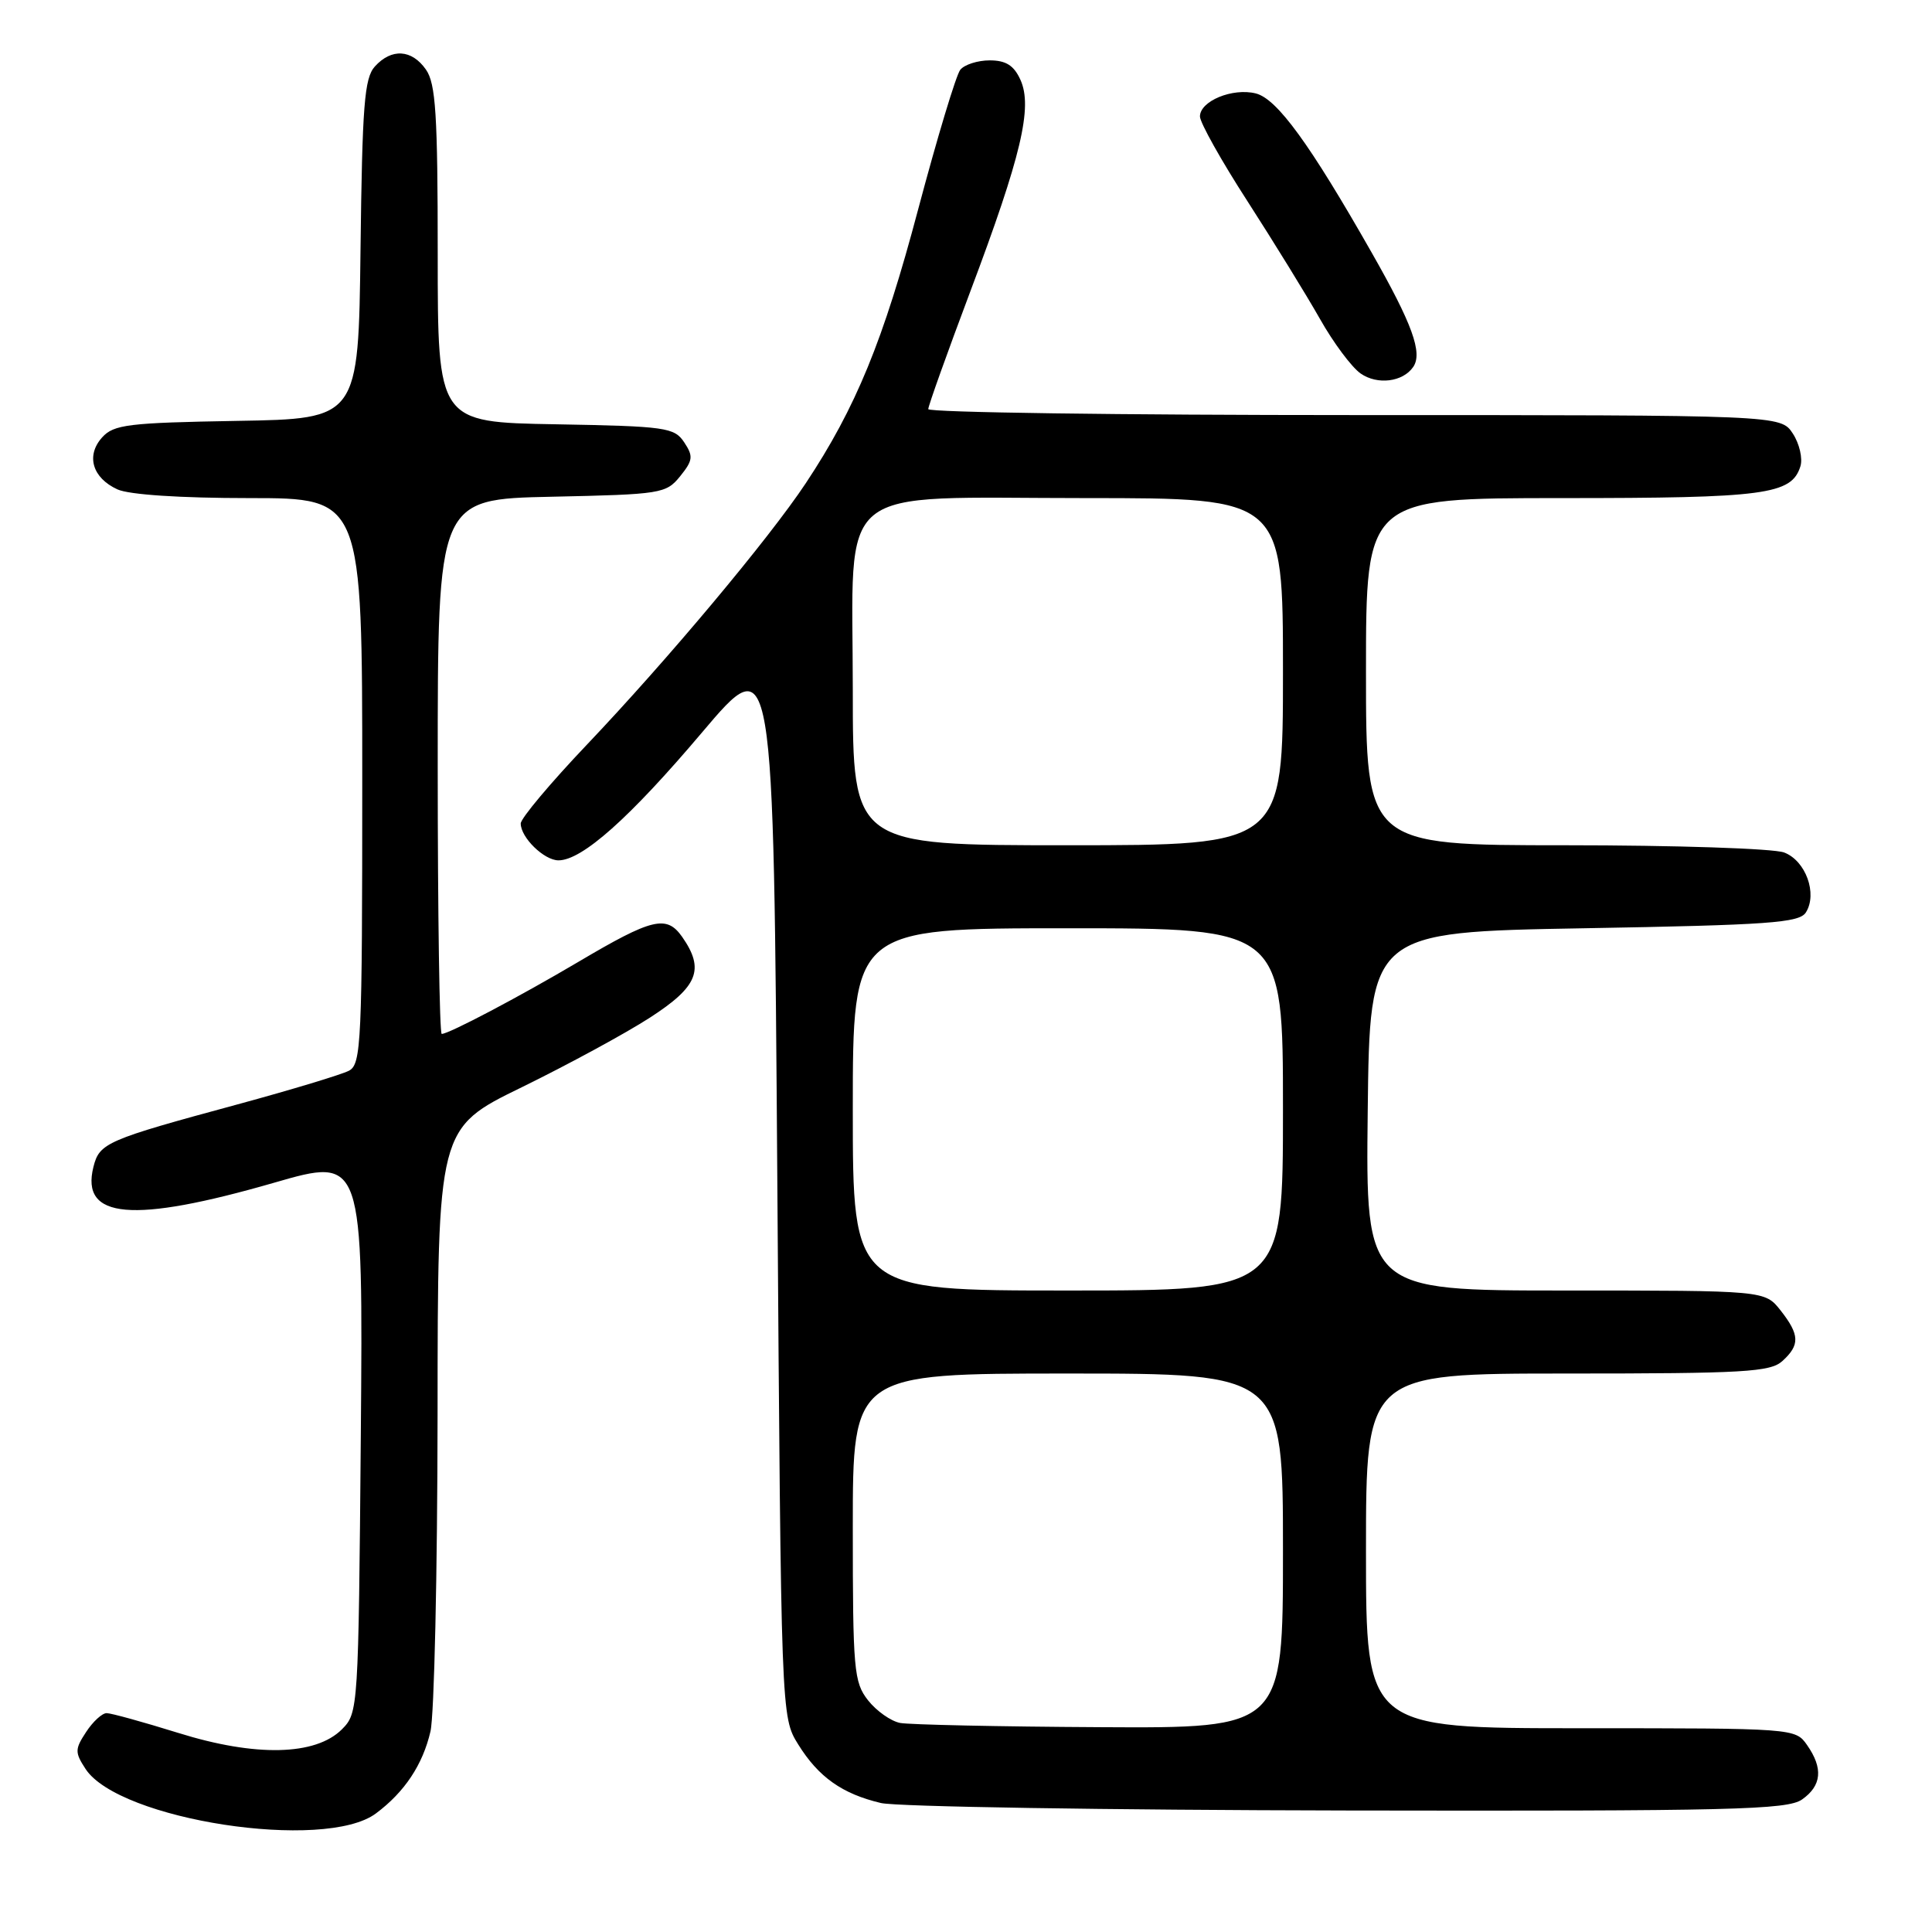 <?xml version="1.0" encoding="UTF-8" standalone="no"?>
<!DOCTYPE svg PUBLIC "-//W3C//DTD SVG 1.1//EN" "http://www.w3.org/Graphics/SVG/1.1/DTD/svg11.dtd" >
<svg xmlns="http://www.w3.org/2000/svg" xmlns:xlink="http://www.w3.org/1999/xlink" version="1.1" viewBox="0 0 256 256">
 <g >
 <path fill="currentColor"
d=" M 49.81 240.29 C 53.61 237.46 56.02 233.83 57.04 229.42 C 57.54 227.27 57.96 208.40 57.98 187.50 C 58.00 149.50 58.00 149.50 69.13 144.07 C 75.24 141.08 82.89 136.93 86.12 134.84 C 92.50 130.72 93.40 128.45 90.39 124.14 C 88.32 121.20 86.44 121.65 76.59 127.48 C 68.79 132.09 59.48 137.00 58.53 137.00 C 58.24 137.00 58.00 121.06 58.00 101.57 C 58.00 66.14 58.00 66.14 73.09 65.82 C 87.62 65.51 88.25 65.41 90.12 63.11 C 91.82 61.00 91.89 60.46 90.66 58.61 C 89.35 56.64 88.25 56.48 73.63 56.22 C 58.00 55.95 58.00 55.95 58.00 33.70 C 58.00 15.18 57.74 11.07 56.44 9.22 C 54.56 6.53 51.88 6.37 49.67 8.81 C 48.28 10.35 48.00 13.94 47.77 33.06 C 47.50 55.50 47.50 55.50 31.38 55.77 C 17.01 56.02 15.08 56.25 13.54 57.95 C 11.36 60.36 12.23 63.33 15.57 64.85 C 17.11 65.55 23.89 66.00 33.05 66.00 C 48.00 66.00 48.00 66.00 48.00 103.46 C 48.00 138.16 47.87 141.00 46.25 141.87 C 45.28 142.38 38.64 144.39 31.50 146.33 C 14.08 151.05 13.18 151.44 12.38 154.62 C 10.65 161.53 17.55 162.13 36.31 156.72 C 48.11 153.31 48.11 153.31 47.81 190.13 C 47.50 226.48 47.47 226.97 45.31 229.14 C 41.81 232.64 33.86 232.82 23.62 229.62 C 18.99 228.18 14.72 227.00 14.13 227.00 C 13.53 227.00 12.31 228.12 11.41 229.50 C 9.91 231.78 9.91 232.21 11.34 234.40 C 15.78 241.17 43.04 245.35 49.81 240.29 Z  M 238.78 238.44 C 241.39 236.61 241.60 234.30 239.44 231.22 C 237.90 229.01 237.70 229.00 209.44 229.00 C 181.00 229.00 181.00 229.00 181.00 205.50 C 181.00 182.00 181.00 182.00 207.67 182.00 C 231.09 182.00 234.57 181.80 236.17 180.35 C 238.52 178.22 238.48 176.87 235.93 173.63 C 233.85 171.00 233.85 171.00 207.41 171.00 C 180.96 171.00 180.96 171.00 181.23 147.25 C 181.50 123.50 181.50 123.50 209.89 123.00 C 234.44 122.57 238.42 122.28 239.29 120.90 C 240.85 118.42 239.27 114.05 236.41 112.96 C 235.01 112.43 221.99 112.00 207.43 112.00 C 181.00 112.00 181.00 112.00 181.00 89.00 C 181.00 66.00 181.00 66.00 206.95 66.00 C 233.91 66.00 237.38 65.54 238.56 61.80 C 238.89 60.76 238.44 58.80 237.56 57.45 C 235.95 55.00 235.95 55.00 179.48 55.00 C 148.41 55.00 123.00 54.65 123.00 54.21 C 123.00 53.78 125.51 46.76 128.57 38.62 C 135.33 20.67 136.86 14.19 135.21 10.57 C 134.35 8.67 133.29 8.00 131.14 8.00 C 129.55 8.00 127.79 8.56 127.24 9.25 C 126.69 9.94 124.18 18.26 121.66 27.74 C 117.04 45.17 113.41 54.02 106.77 64.03 C 101.87 71.41 88.48 87.40 77.75 98.69 C 72.94 103.75 69.00 108.44 69.00 109.12 C 69.00 110.98 72.10 114.00 74.00 114.00 C 77.13 114.00 83.43 108.39 93.00 97.08 C 102.50 85.85 102.50 85.85 103.00 156.68 C 103.50 227.50 103.50 227.50 105.77 231.15 C 108.46 235.48 111.61 237.70 116.73 238.91 C 118.81 239.40 146.61 239.84 178.53 239.90 C 229.54 239.99 236.82 239.81 238.78 238.44 Z  M 187.26 48.62 C 188.53 46.76 187.14 42.93 181.77 33.50 C 173.54 19.03 169.21 13.09 166.40 12.38 C 163.32 11.61 159.00 13.39 159.00 15.43 C 159.00 16.24 161.84 21.32 165.32 26.70 C 168.79 32.09 173.10 39.08 174.89 42.24 C 176.67 45.40 179.10 48.66 180.29 49.49 C 182.51 51.04 185.89 50.62 187.26 48.62 Z  M 119.27 228.30 C 118.04 228.06 116.13 226.71 115.02 225.30 C 113.14 222.91 113.00 221.28 113.00 202.37 C 113.00 182.00 113.00 182.00 141.50 182.00 C 170.00 182.00 170.00 182.00 170.00 205.50 C 170.00 229.00 170.00 229.00 145.75 228.86 C 132.41 228.79 120.50 228.53 119.27 228.30 Z  M 113.00 147.00 C 113.00 123.00 113.00 123.00 141.50 123.00 C 170.00 123.00 170.00 123.00 170.00 147.00 C 170.00 171.00 170.00 171.00 141.50 171.00 C 113.00 171.00 113.00 171.00 113.00 147.00 Z  M 113.00 91.45 C 113.00 63.56 110.03 66.00 143.95 66.00 C 170.00 66.00 170.00 66.00 170.00 89.00 C 170.00 112.00 170.00 112.00 141.50 112.00 C 113.00 112.00 113.00 112.00 113.00 91.45 Z "/>
</g>
</svg>